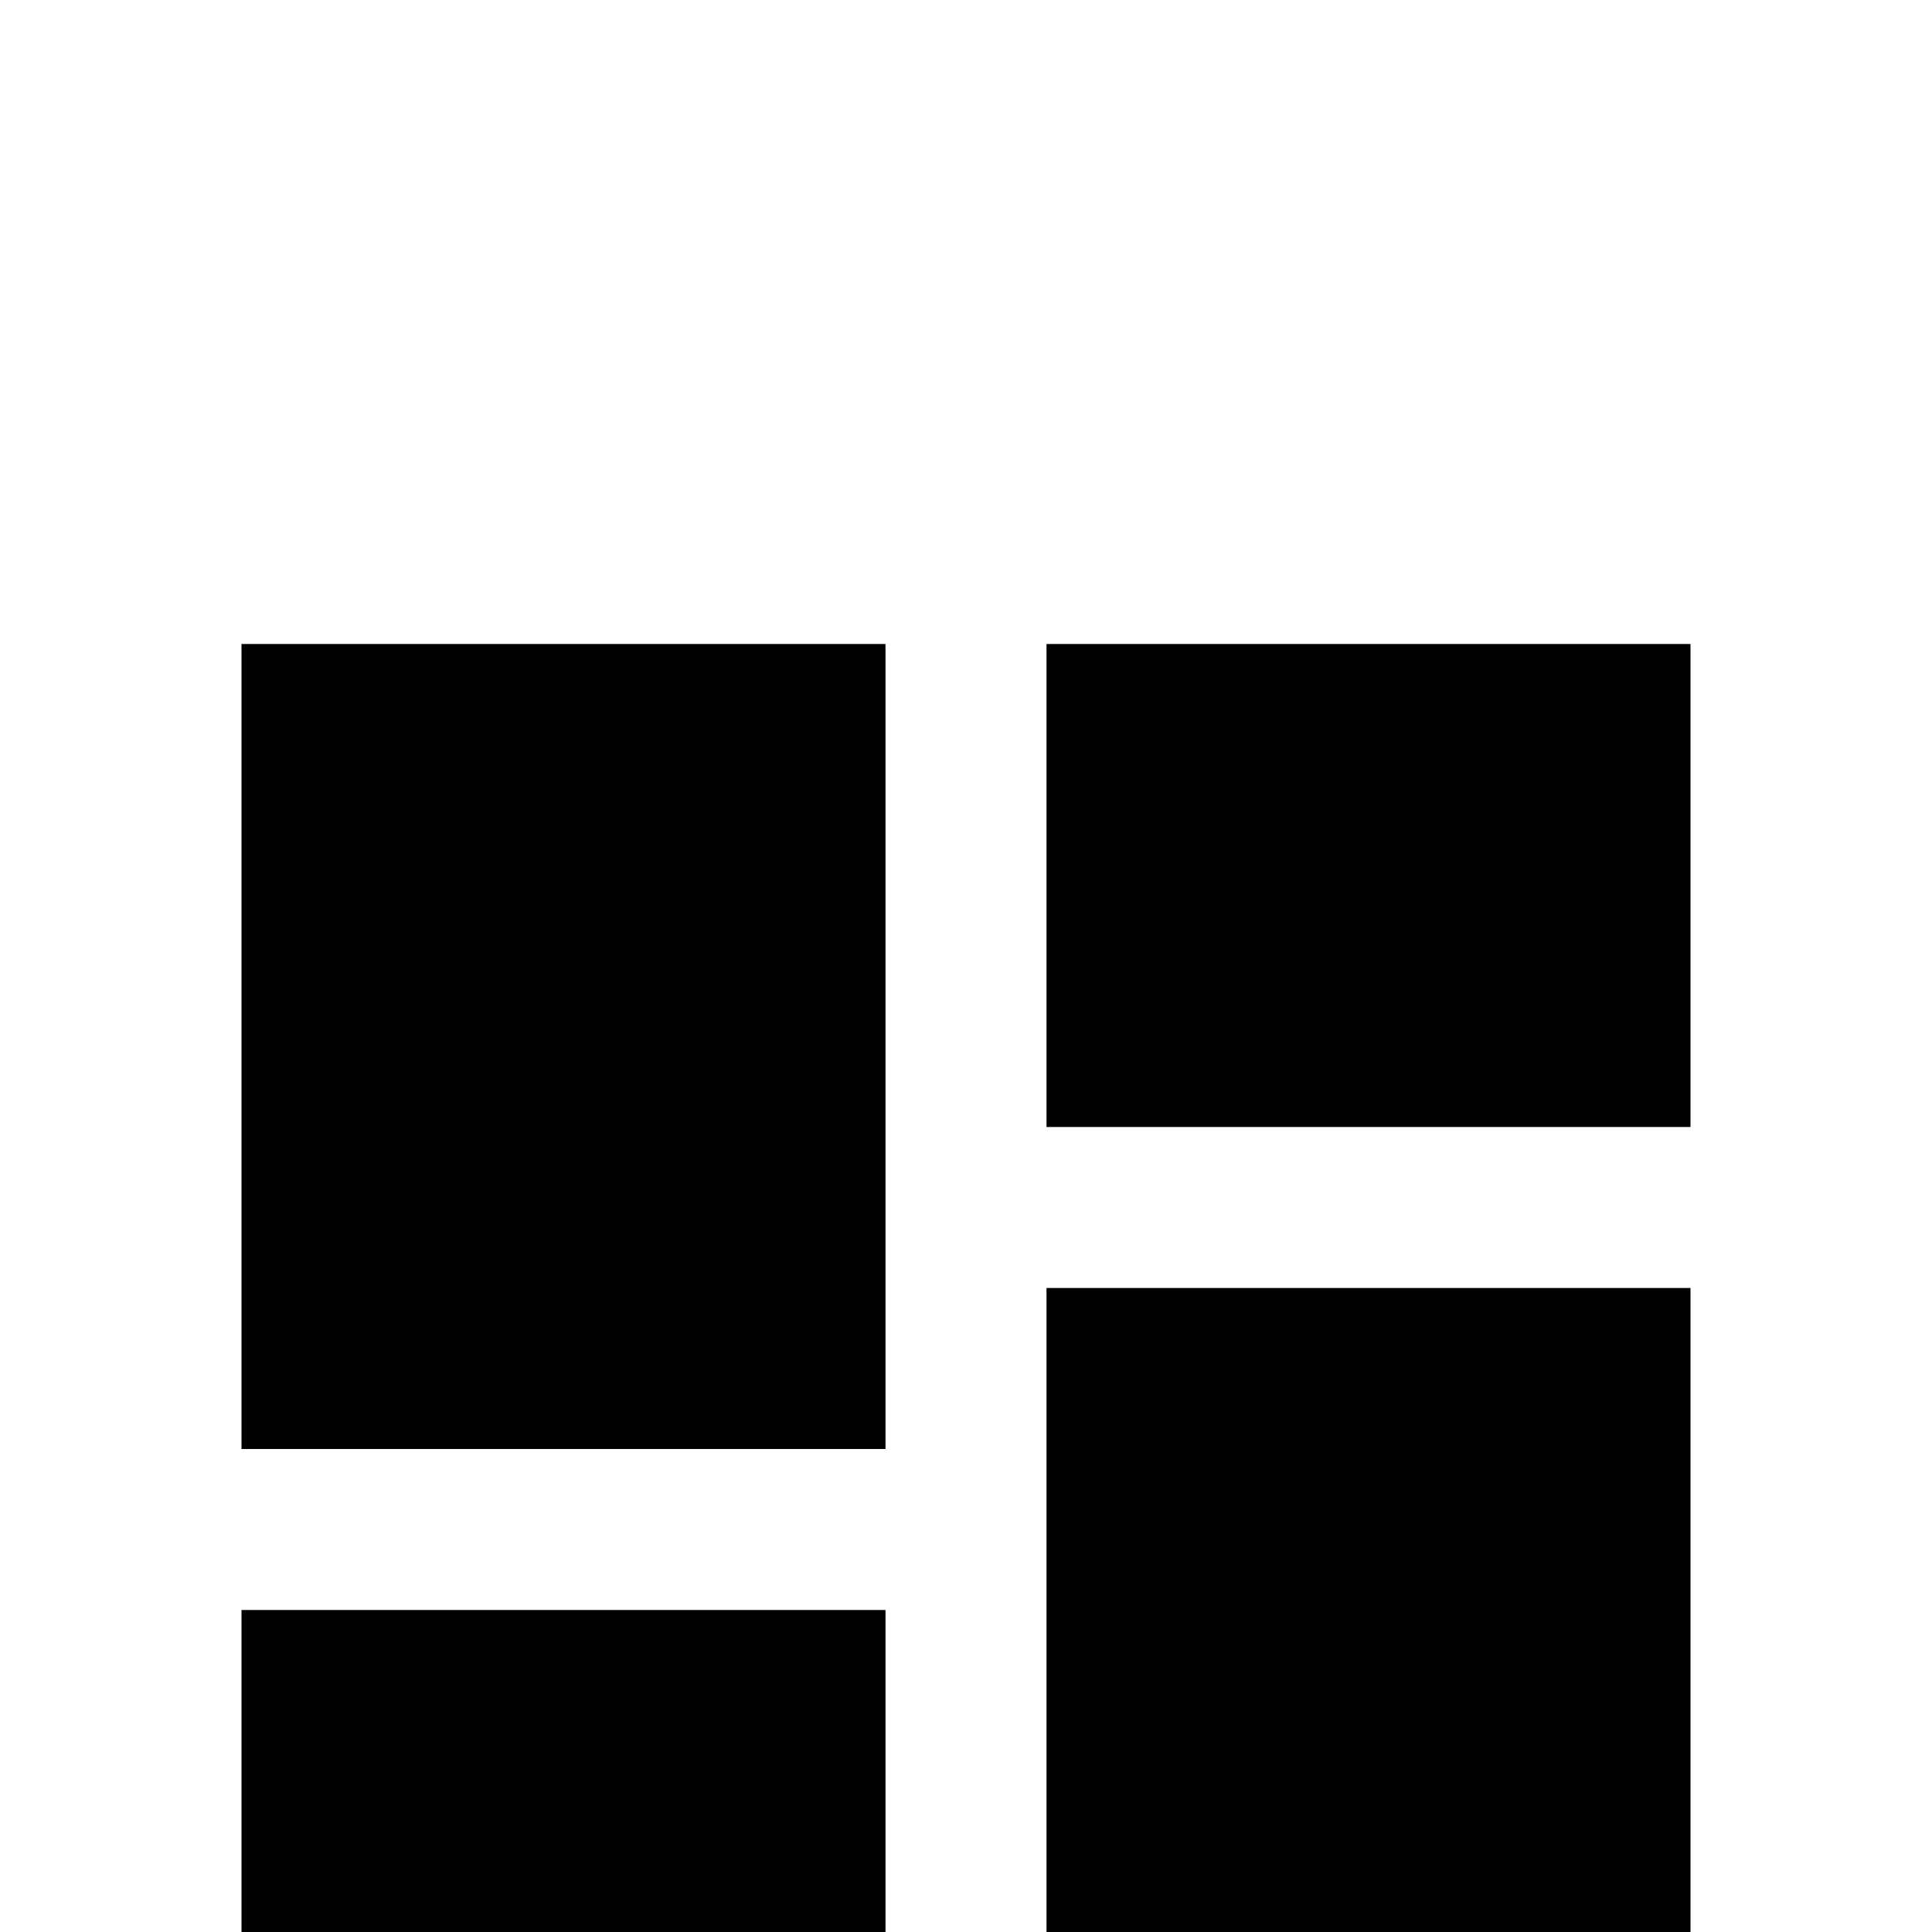 <svg xmlns="http://www.w3.org/2000/svg" width="24" height="24" viewBox="0 -5 24 24">
    <path d="M0 0h24v24H0z" fill="none"/>
    <path class="icon" d="M3 13h8V3H3v10zm0 8h8v-6H3v6zm10 0h8V11h-8v10zm0-18v6h8V3h-8z"/>
</svg>

